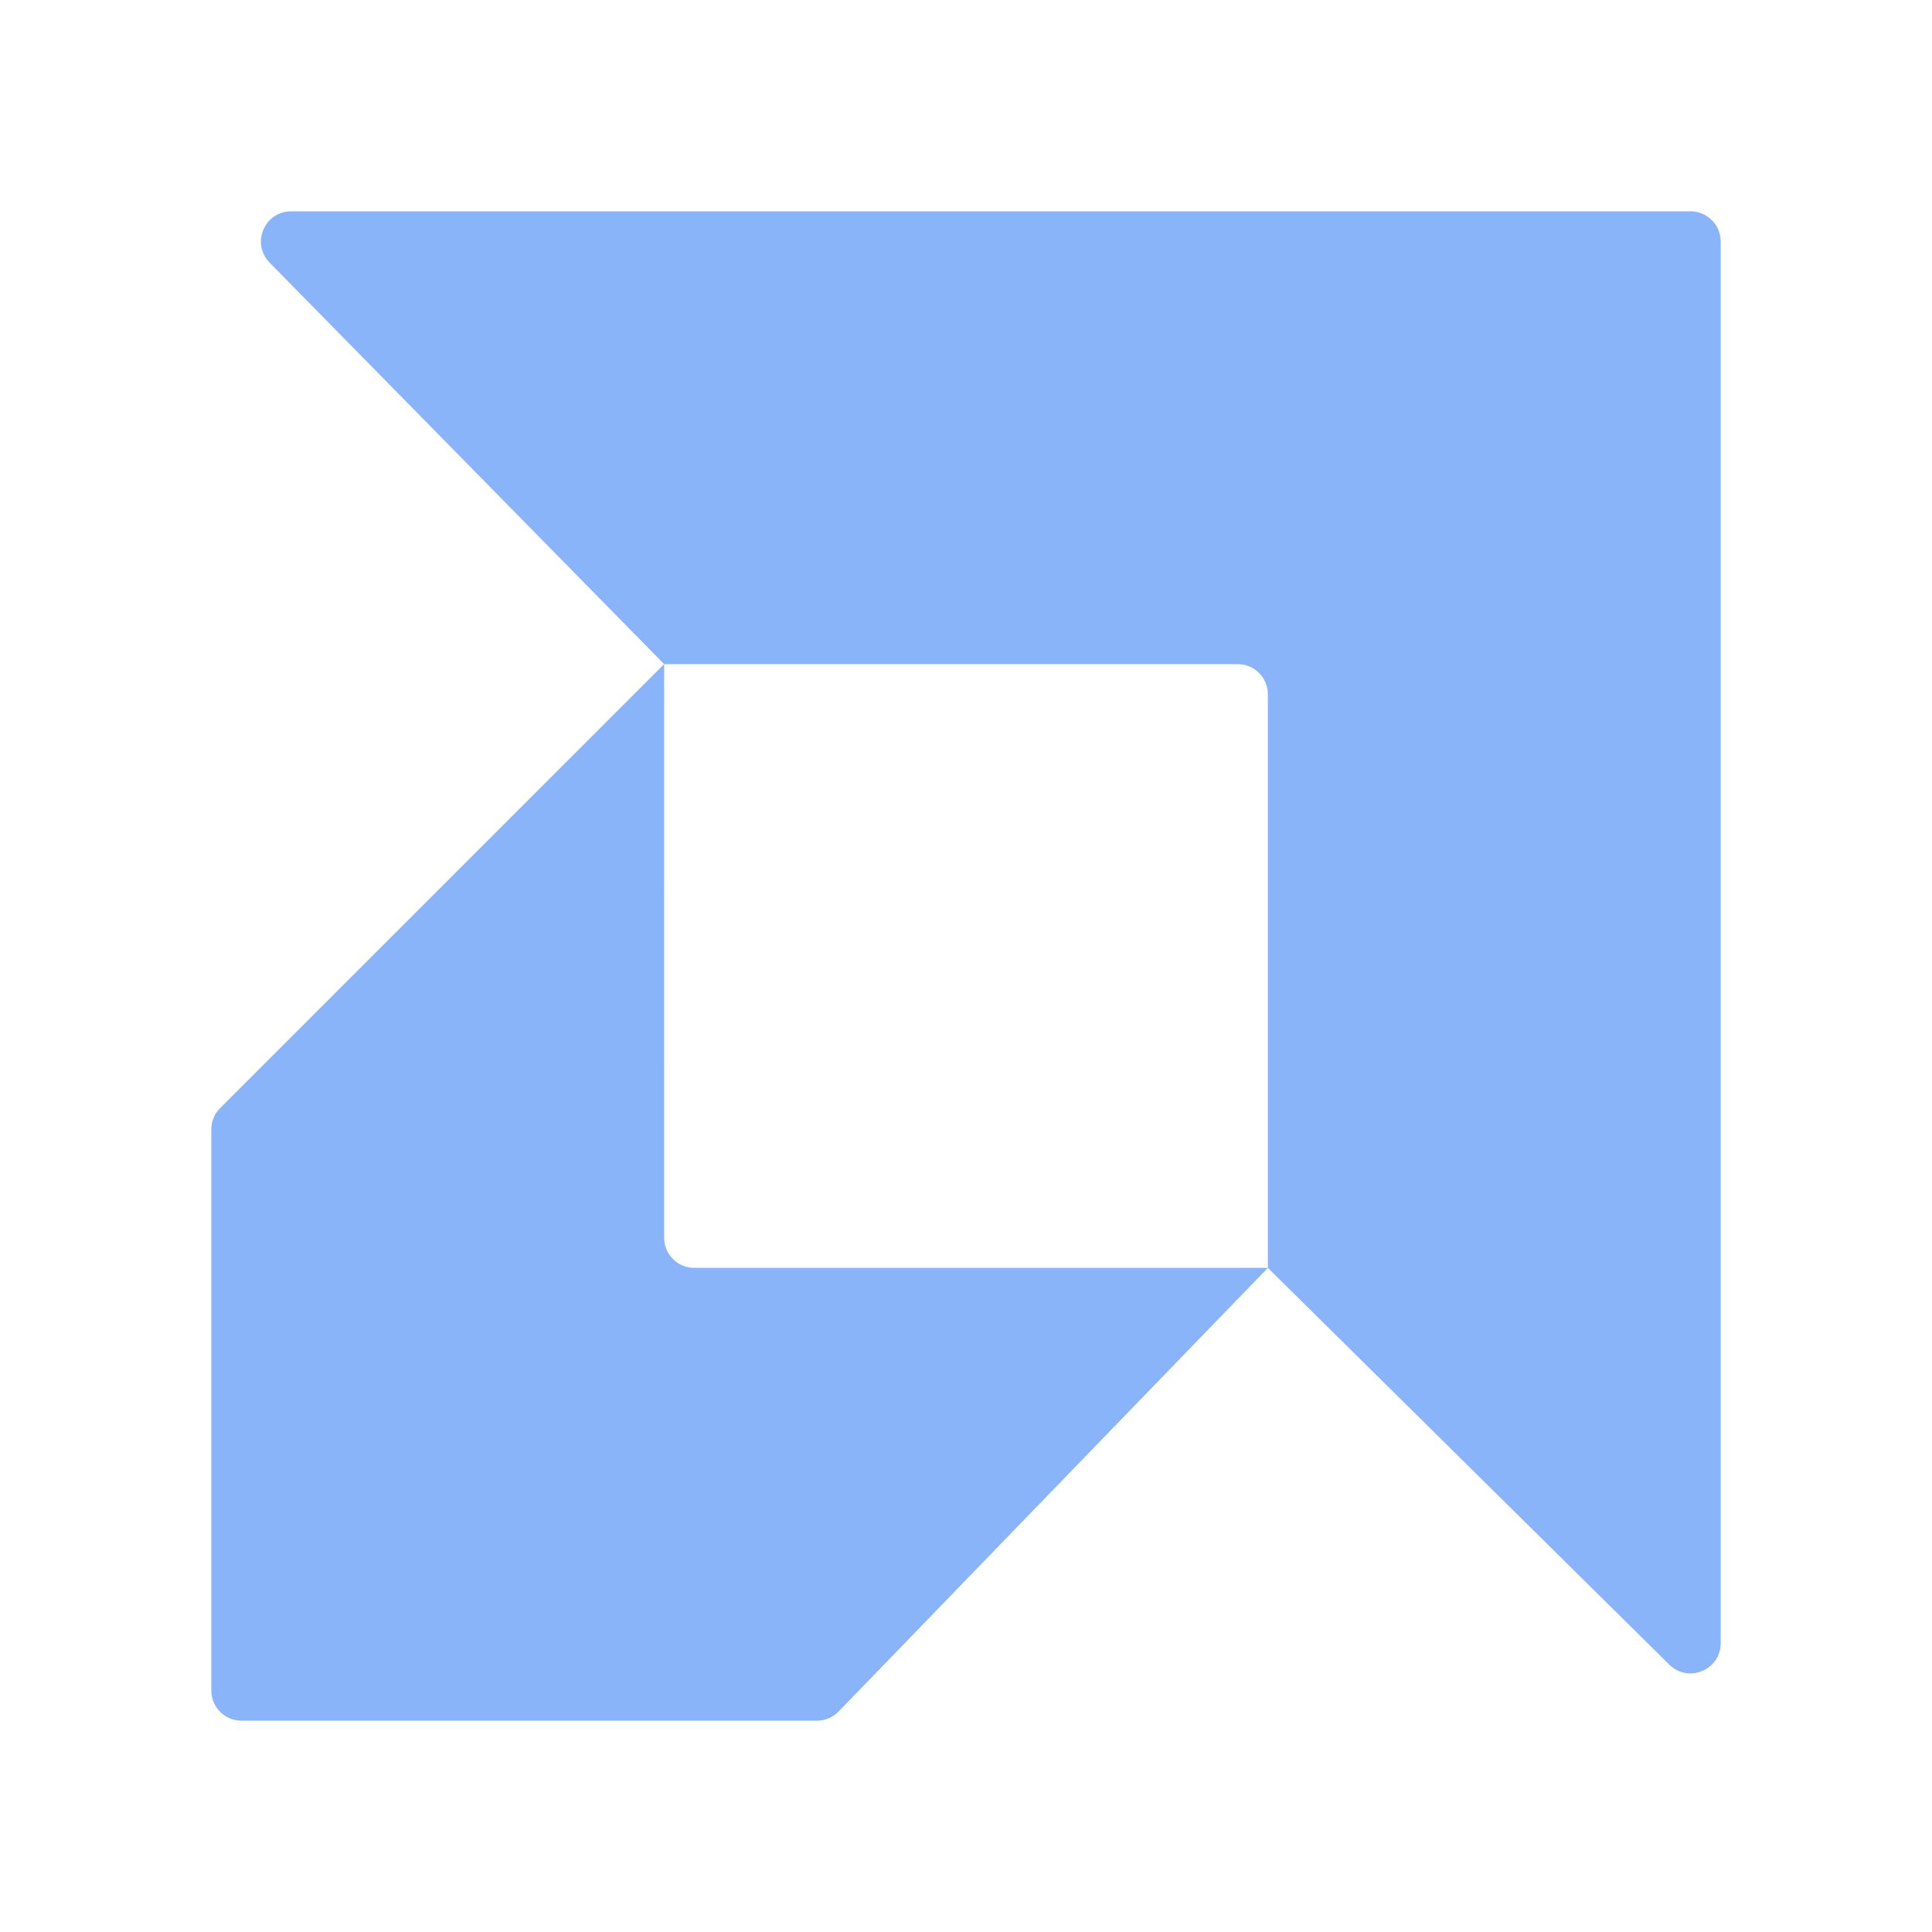 <svg width="128" height="128" viewBox="0 0 128 128" fill="none" xmlns="http://www.w3.org/2000/svg">
<path d="M19.29 14C17.517 14 16.621 16.137 17.864 17.402L44.001 44H82C83.105 44 84 44.895 84 46V84L110.594 110.286C111.857 111.535 114 110.64 114 108.864V16C114 14.895 113.105 14 112 14H19.29ZM44.001 44L14.586 73.414C14.211 73.789 14 74.298 14 74.828V112C14 113.105 14.895 114 16 114H54.124C54.666 114 55.185 113.78 55.562 113.391L84 84H45.999C44.895 84 43.999 83.105 43.999 82L44.001 44Z" fill="url(#paint0_linear_607_14)"/>
<defs>
<linearGradient id="paint0_linear_607_14" x1="41.184" y1="53.624" x2="109.783" y2="44.471" gradientUnits="userSpaceOnUse">
<stop stop-color="#89b4fa"/>
<stop offset="1" stop-color="#89b4fa"/>
</linearGradient>
</defs>
</svg>
